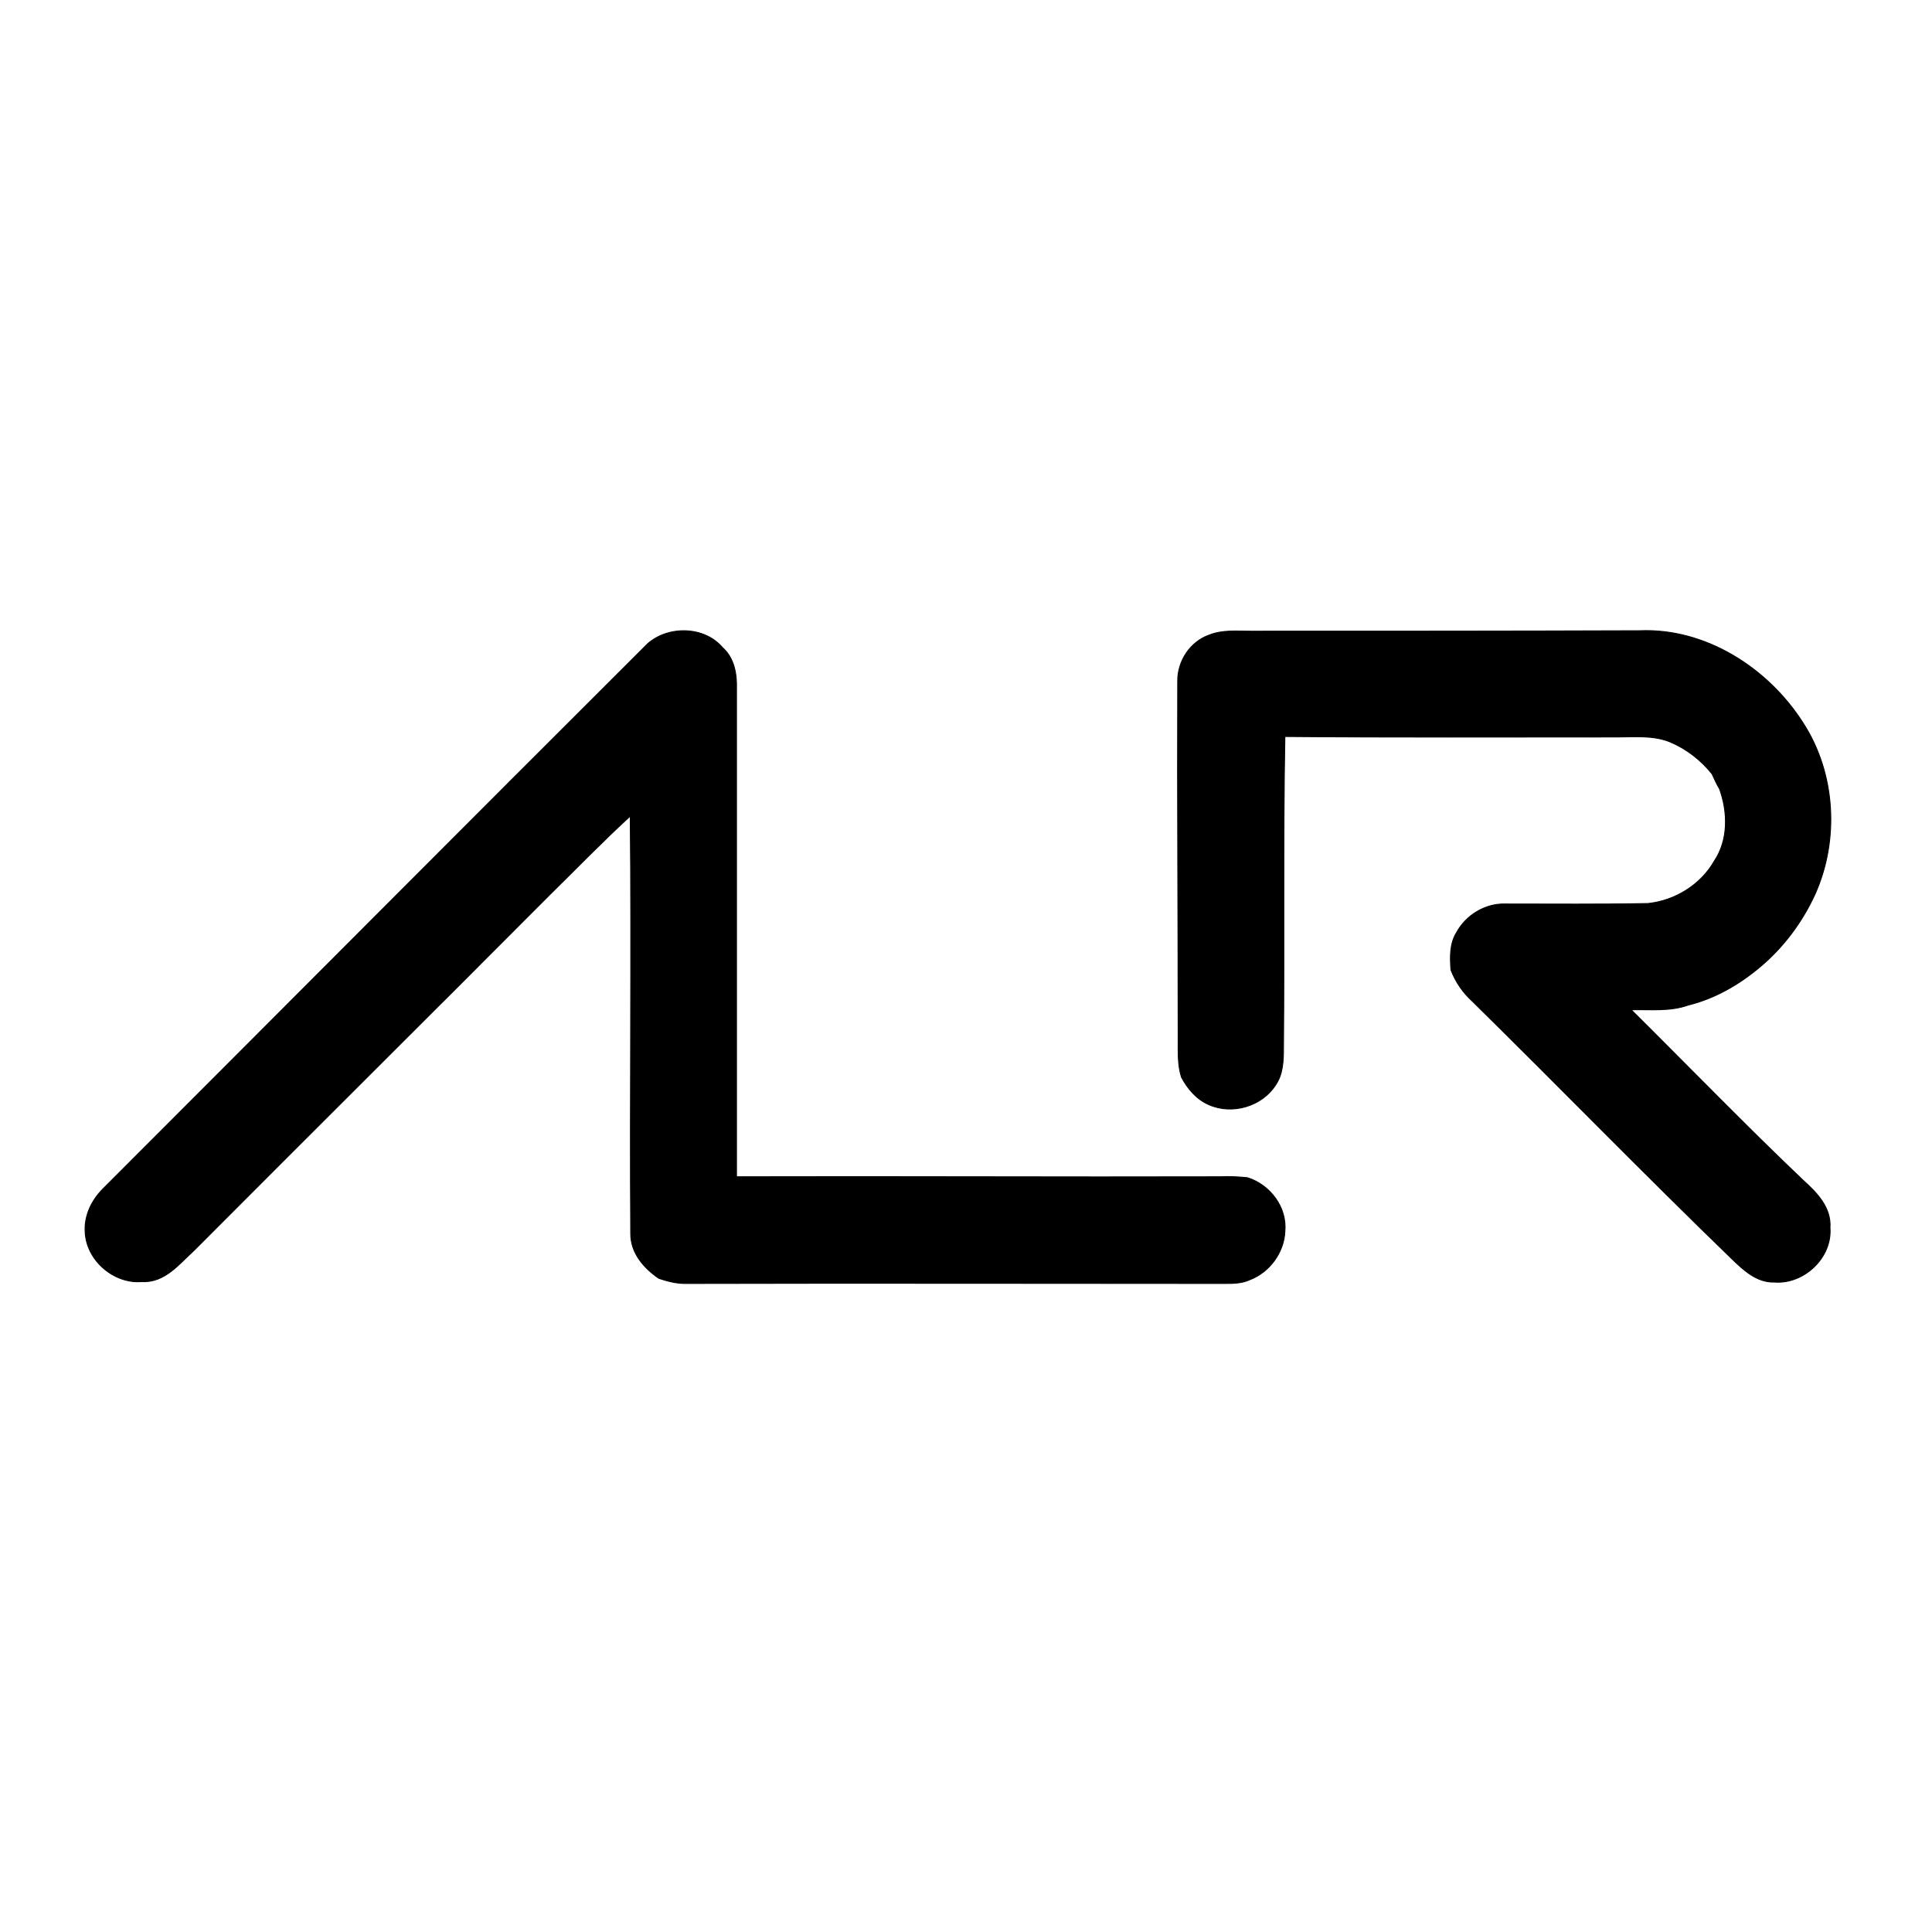 <?xml version="1.0" encoding="UTF-8"?>
<svg xmlns="http://www.w3.org/2000/svg" xmlns:xlink="http://www.w3.org/1999/xlink" width="16px" height="16px" viewBox="0 0 16 16" version="1.1">
<g id="surface1">
<path style="fill-rule:nonzero;fill:rgb(0%,0%,0.392%);fill-opacity:1;stroke-width:0.25;stroke-linecap:butt;stroke-linejoin:miter;stroke:rgb(0%,0%,0.392%);stroke-opacity:1;stroke-miterlimit:4;" d="M 323.125 169.625 C 326.625 168.25 330.375 168.625 334 168.625 C 368.625 168.625 403.375 168.625 438 168.5 C 455.75 167.75 472.5 178.625 481.75 193.25 C 490.375 206.625 491.375 224.375 484.875 238.875 C 481.5 246.25 476.5 253 470.25 258.25 C 464.625 263 458.125 266.75 451 268.5 C 446.125 270.25 440.875 269.625 435.75 269.75 C 451.125 285 466.125 300.5 481.75 315.375 C 485.375 318.625 489.25 322.625 488.875 328 C 489.5 336 481.875 343.125 474 342.5 C 469.25 342.625 465.75 339.25 462.625 336.25 C 439.25 313.625 416.625 290.375 393.375 267.5 C 390.875 265.25 388.875 262.375 387.625 259.125 C 387.375 255.75 387.25 252.125 389.125 249.125 C 391.625 244.5 396.75 241.375 402 241.5 C 414.75 241.5 427.5 241.625 440.25 241.375 C 447.5 240.625 454.375 236.375 458 230 C 461.75 224.375 461.625 217 459.375 210.75 C 458.625 209.5 458 208.125 457.375 206.75 C 454.375 203 450.5 200 446 198.125 C 441.5 196.375 436.625 196.875 432 196.875 C 402.375 196.875 372.875 197 343.25 196.75 C 342.75 224.5 343.125 252.25 342.875 280 C 342.875 283.375 342.75 287 340.75 289.875 C 337.125 295.5 329.25 297.875 323 295.125 C 319.75 293.75 317.25 290.875 315.625 287.75 C 314.625 284.625 314.75 281.25 314.75 278 C 314.75 246 314.5 214 314.625 182.125 C 314.5 176.625 318 171.375 323.125 169.625 Z M 323.125 169.625 " transform="matrix(0.031,0,0,0.031,0,0)"/>
<path style="fill-rule:nonzero;fill:rgb(0%,0%,0.392%);fill-opacity:1;stroke-width:0.25;stroke-linecap:butt;stroke-linejoin:miter;stroke:rgb(0%,0%,0.392%);stroke-opacity:1;stroke-miterlimit:4;" d="M 173 172 C 178.5 167.125 188.125 167.25 193 173 C 196.125 175.75 196.875 180 196.75 184 C 196.75 227.375 196.75 270.875 196.75 314.375 C 239.875 314.25 282.875 314.5 326 314.375 C 328.375 314.25 330.75 314.375 333.25 314.625 C 339.25 316.5 343.875 322.5 343.25 329 C 343 334.625 339.125 339.875 333.875 341.875 C 331.75 342.875 329.25 342.875 327 342.875 C 279 342.875 231 342.75 183 342.875 C 180.625 342.875 178.25 342.25 176 341.5 C 172 338.75 168.5 334.75 168.5 329.625 C 168.25 292.375 168.75 255.125 168.375 218 C 161 224.75 154 232 146.875 239 C 115.25 270.75 83.5 302.25 51.875 334 C 47.875 337.625 44 342.75 37.875 342.375 C 30.375 343 23 336.625 22.75 329 C 22.5 324.75 24.5 320.625 27.5 317.625 C 76 269.125 124.375 220.5 173 172 Z M 173 172 " transform="matrix(0.031,0,0,0.031,0,0)"/>
</g>
</svg>
